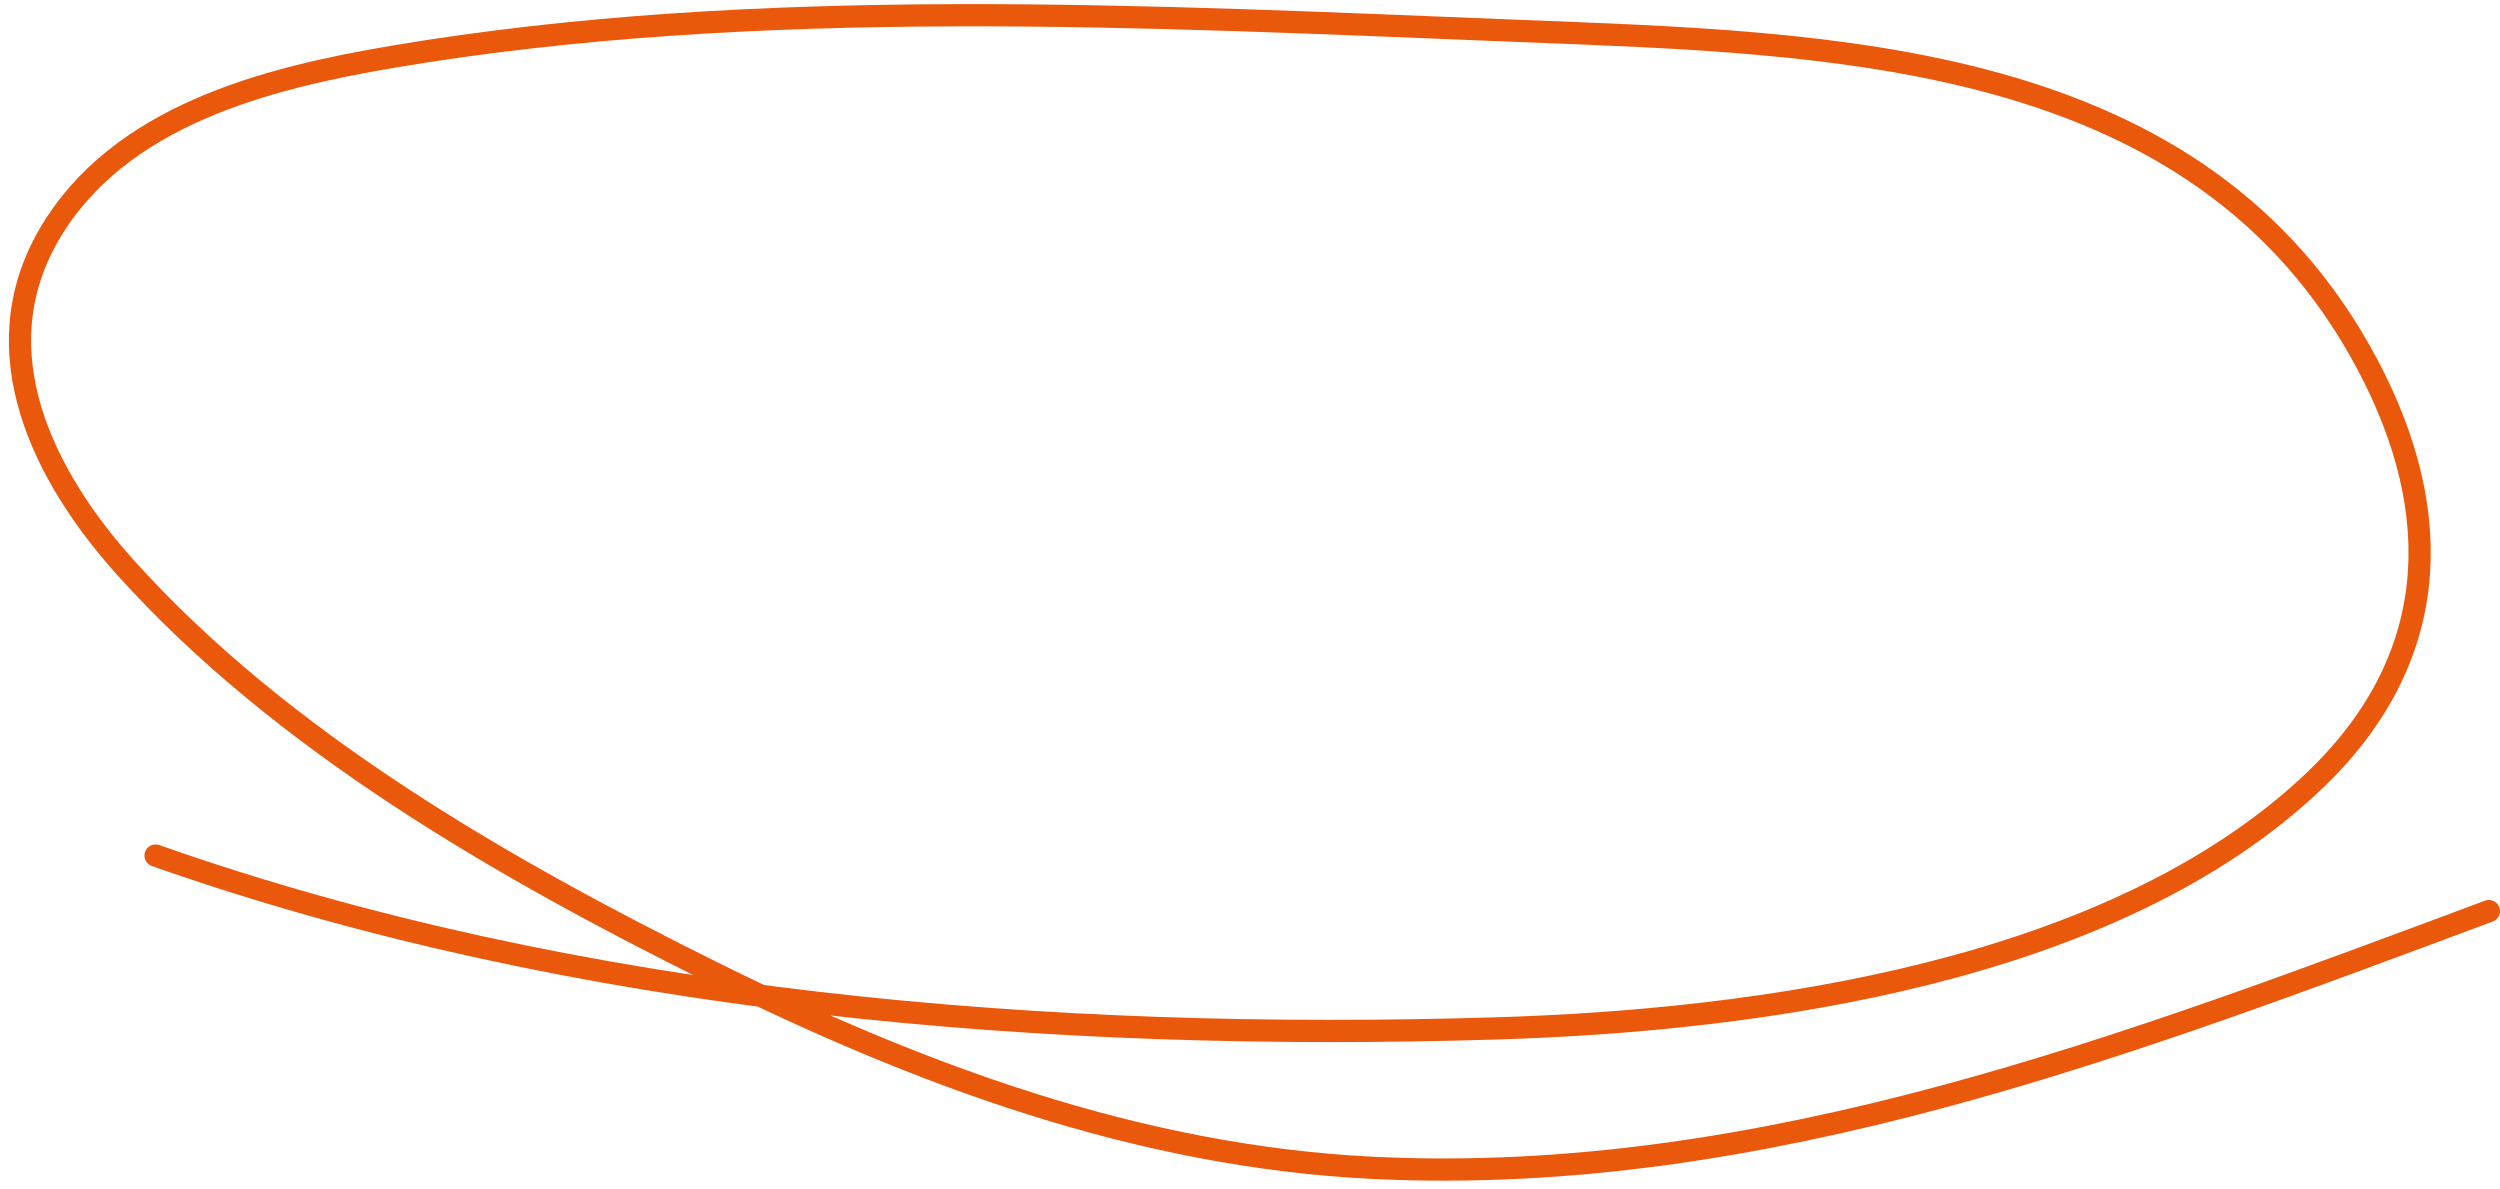 <svg width="225" height="107" viewBox="0 0 225 107" fill="none" xmlns="http://www.w3.org/2000/svg">
<path d="M14 77C51.998 90.382 94.633 93.779 134.722 92.555C158.269 91.837 190.116 87.516 208.222 70.333C219.645 59.494 220.24 46.292 213.056 32.778C198.008 4.473 165.062 3.904 136.611 2.778C103.548 1.469 68.128 -0.436 35.333 5.111C24.019 7.025 10.625 10.383 4.389 21.167C-1.689 31.677 3.893 42.83 11.222 51C25.332 66.728 45.247 78.118 63.889 87.389C82.658 96.724 102.494 104.097 123.667 105.111C158.768 106.792 191.789 93.976 224 82" stroke="#EA580C" stroke-width="2" stroke-linecap="round"/>
</svg>
